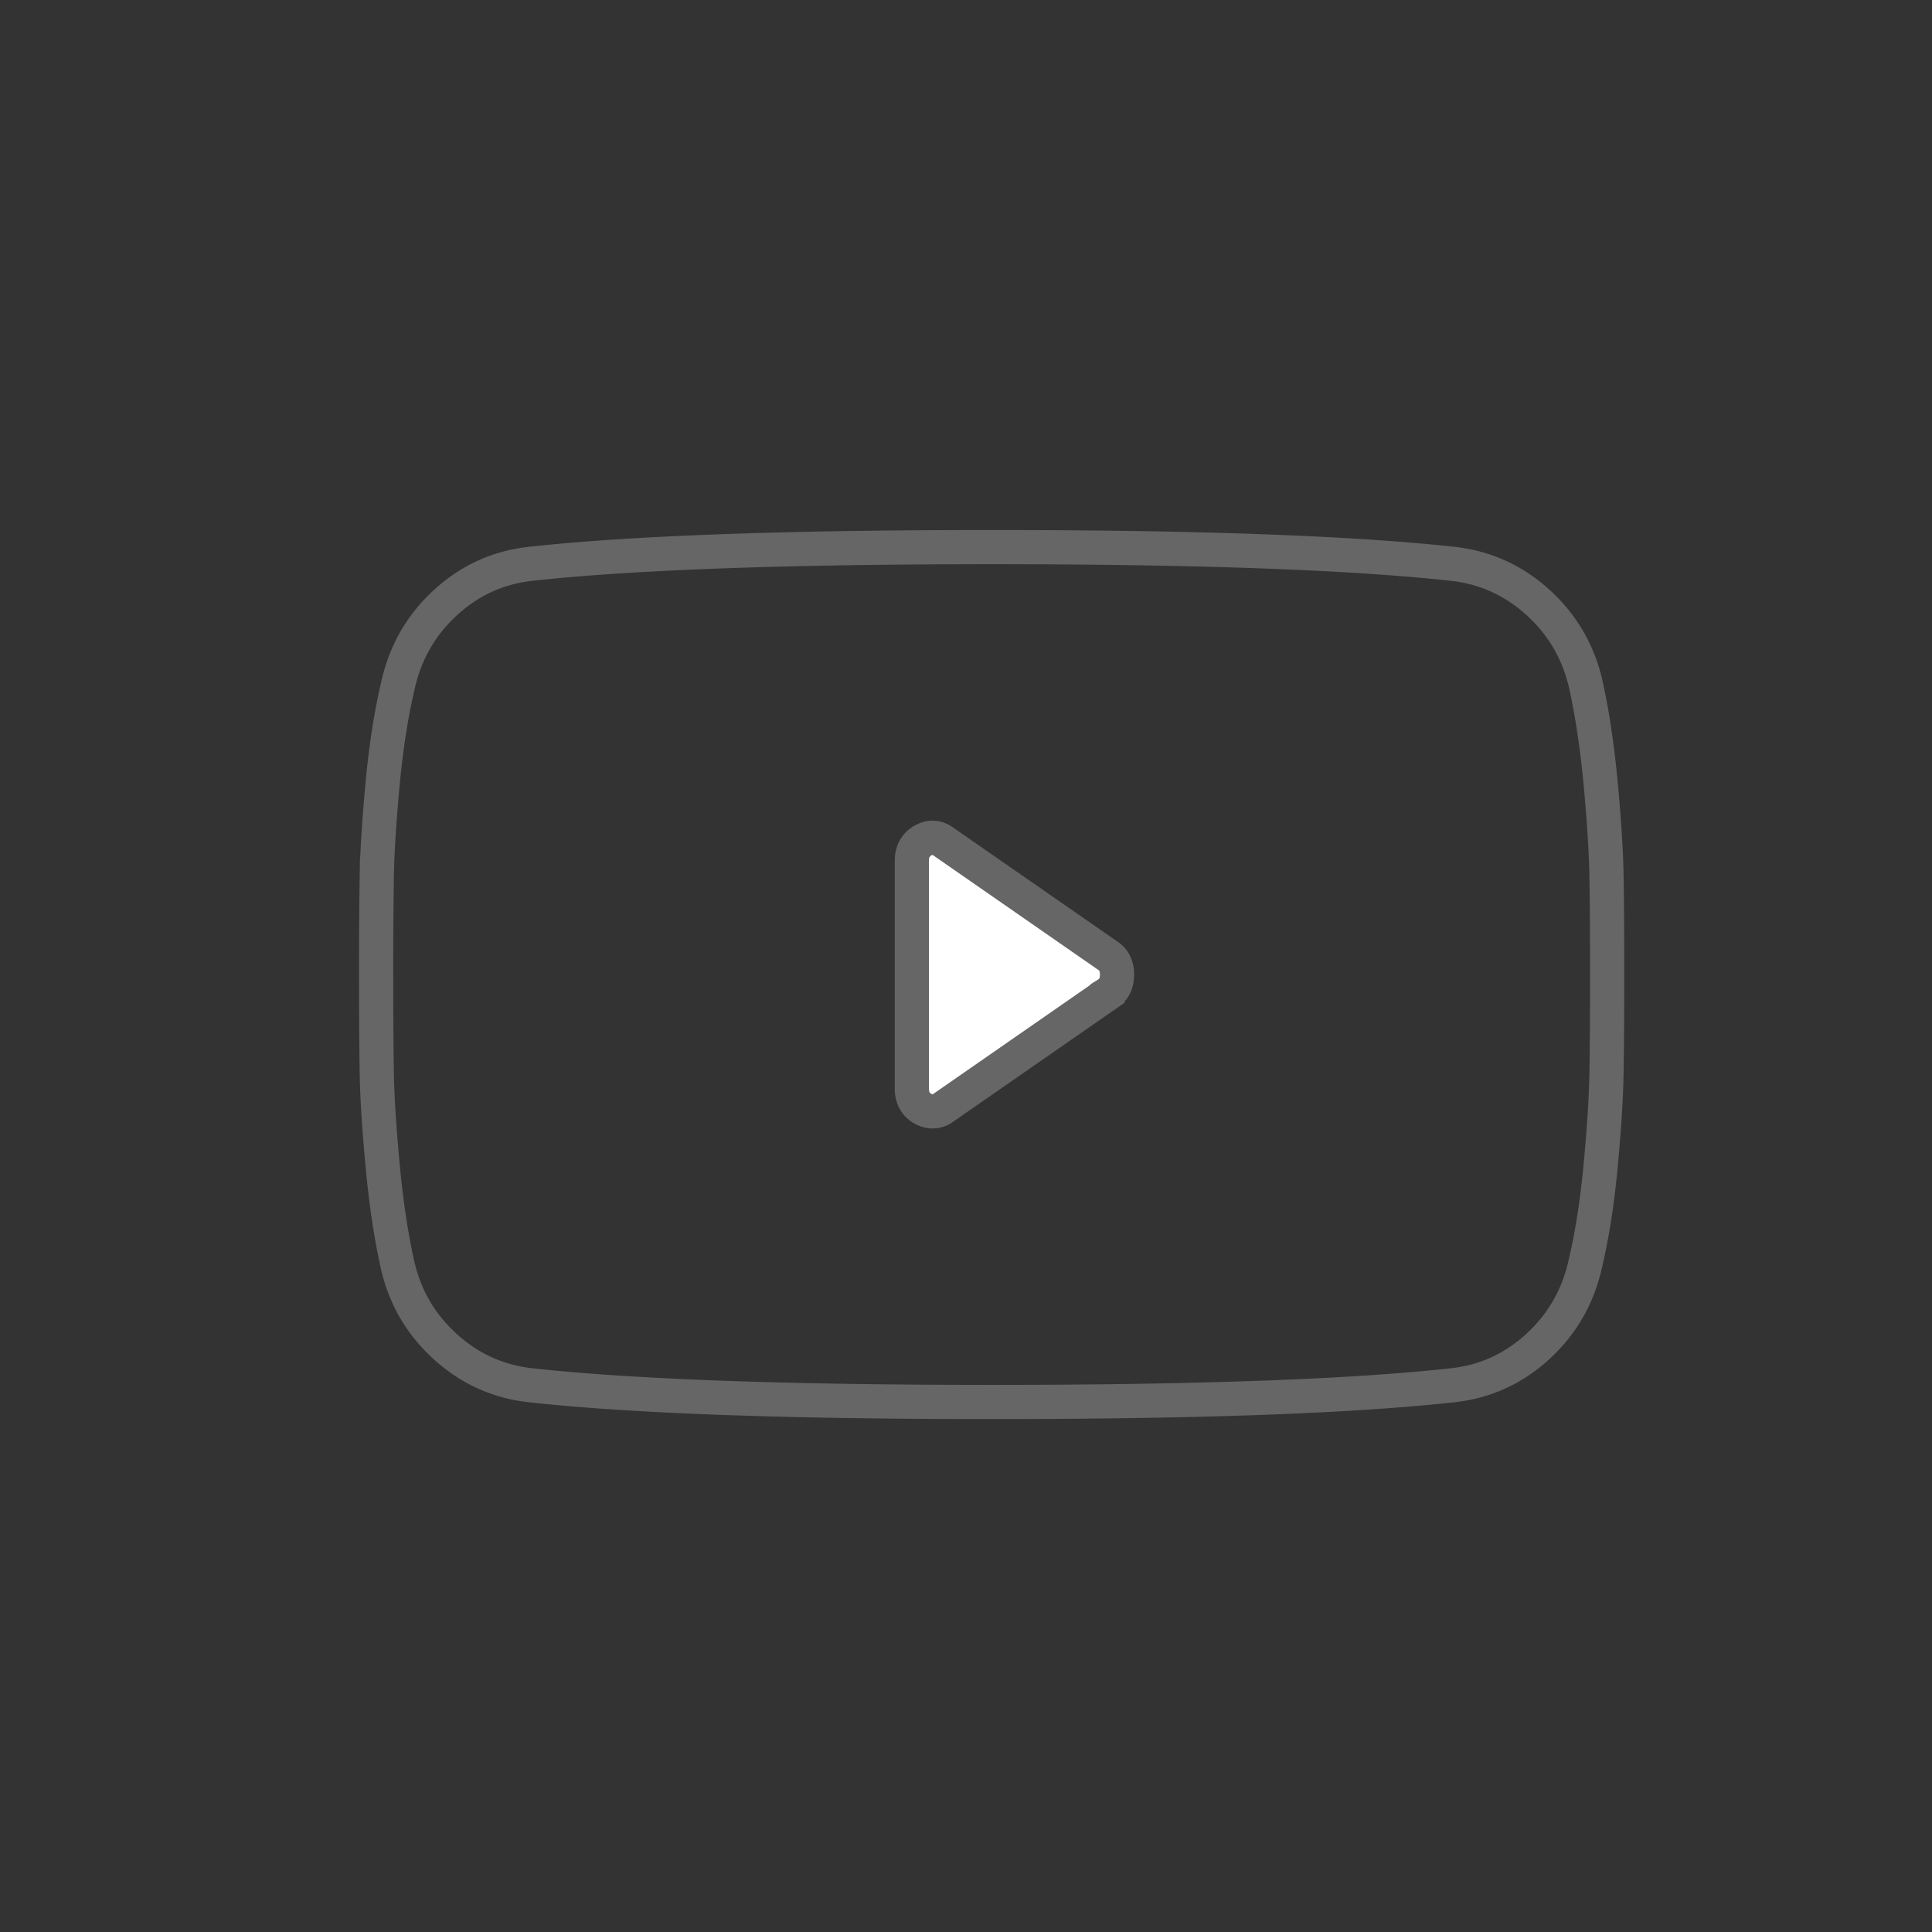<svg width="113" height="113" viewBox="0 0 113 113" xmlns="http://www.w3.org/2000/svg"><rect x="0" y="0" width="113" height="113" fill="#333333" stroke="none"/><title>27EB0E60-8343-41DD-AF71-EDA8E92EF786</title><g stroke="#666" stroke-width="2" fill="none" fill-rule="evenodd"><path d="M93.96 51.14c-.027-1.405-.141-3.183-.341-5.331-.202-2.15-.49-4.07-.864-5.762-.43-1.901-1.36-3.503-2.793-4.805-1.433-1.302-3.1-2.057-5.002-2.266C79.013 32.326 70.026 32 58 32c-12.027 0-21.013.326-26.96.976-1.902.209-3.563.964-4.982 2.266-1.42 1.302-2.344 2.904-2.773 4.805-.4 1.693-.703 3.613-.903 5.762-.201 2.148-.315 3.925-.342 5.332A323.35 323.35 0 0 0 22 57c0 2.5.013 4.453.04 5.86.027 1.406.141 3.183.342 5.331.2 2.149.489 4.07.864 5.762.428 1.902 1.359 3.503 2.792 4.805 1.433 1.302 3.101 2.057 5.002 2.265C36.987 81.675 45.973 82 58 82c12.027 0 21.013-.325 26.96-.977 1.902-.208 3.562-.963 4.982-2.265 1.42-1.302 2.344-2.904 2.772-4.805.402-1.692.703-3.613.905-5.762.2-2.148.314-3.925.34-5.332C93.987 61.453 94 59.5 94 57s-.013-4.453-.04-5.86z"/><path d="M64.771 58.13l-9.6 6.662a.995.995 0 0 1-.638.208c-.187 0-.381-.056-.581-.167-.413-.25-.619-.638-.619-1.165V50.343c0-.527.207-.916.619-1.165.425-.25.831-.236 1.219.041l9.6 6.663c.375.235.562.61.562 1.124 0 .513-.187.888-.562 1.124z" fill="#FFF"/></g></svg>